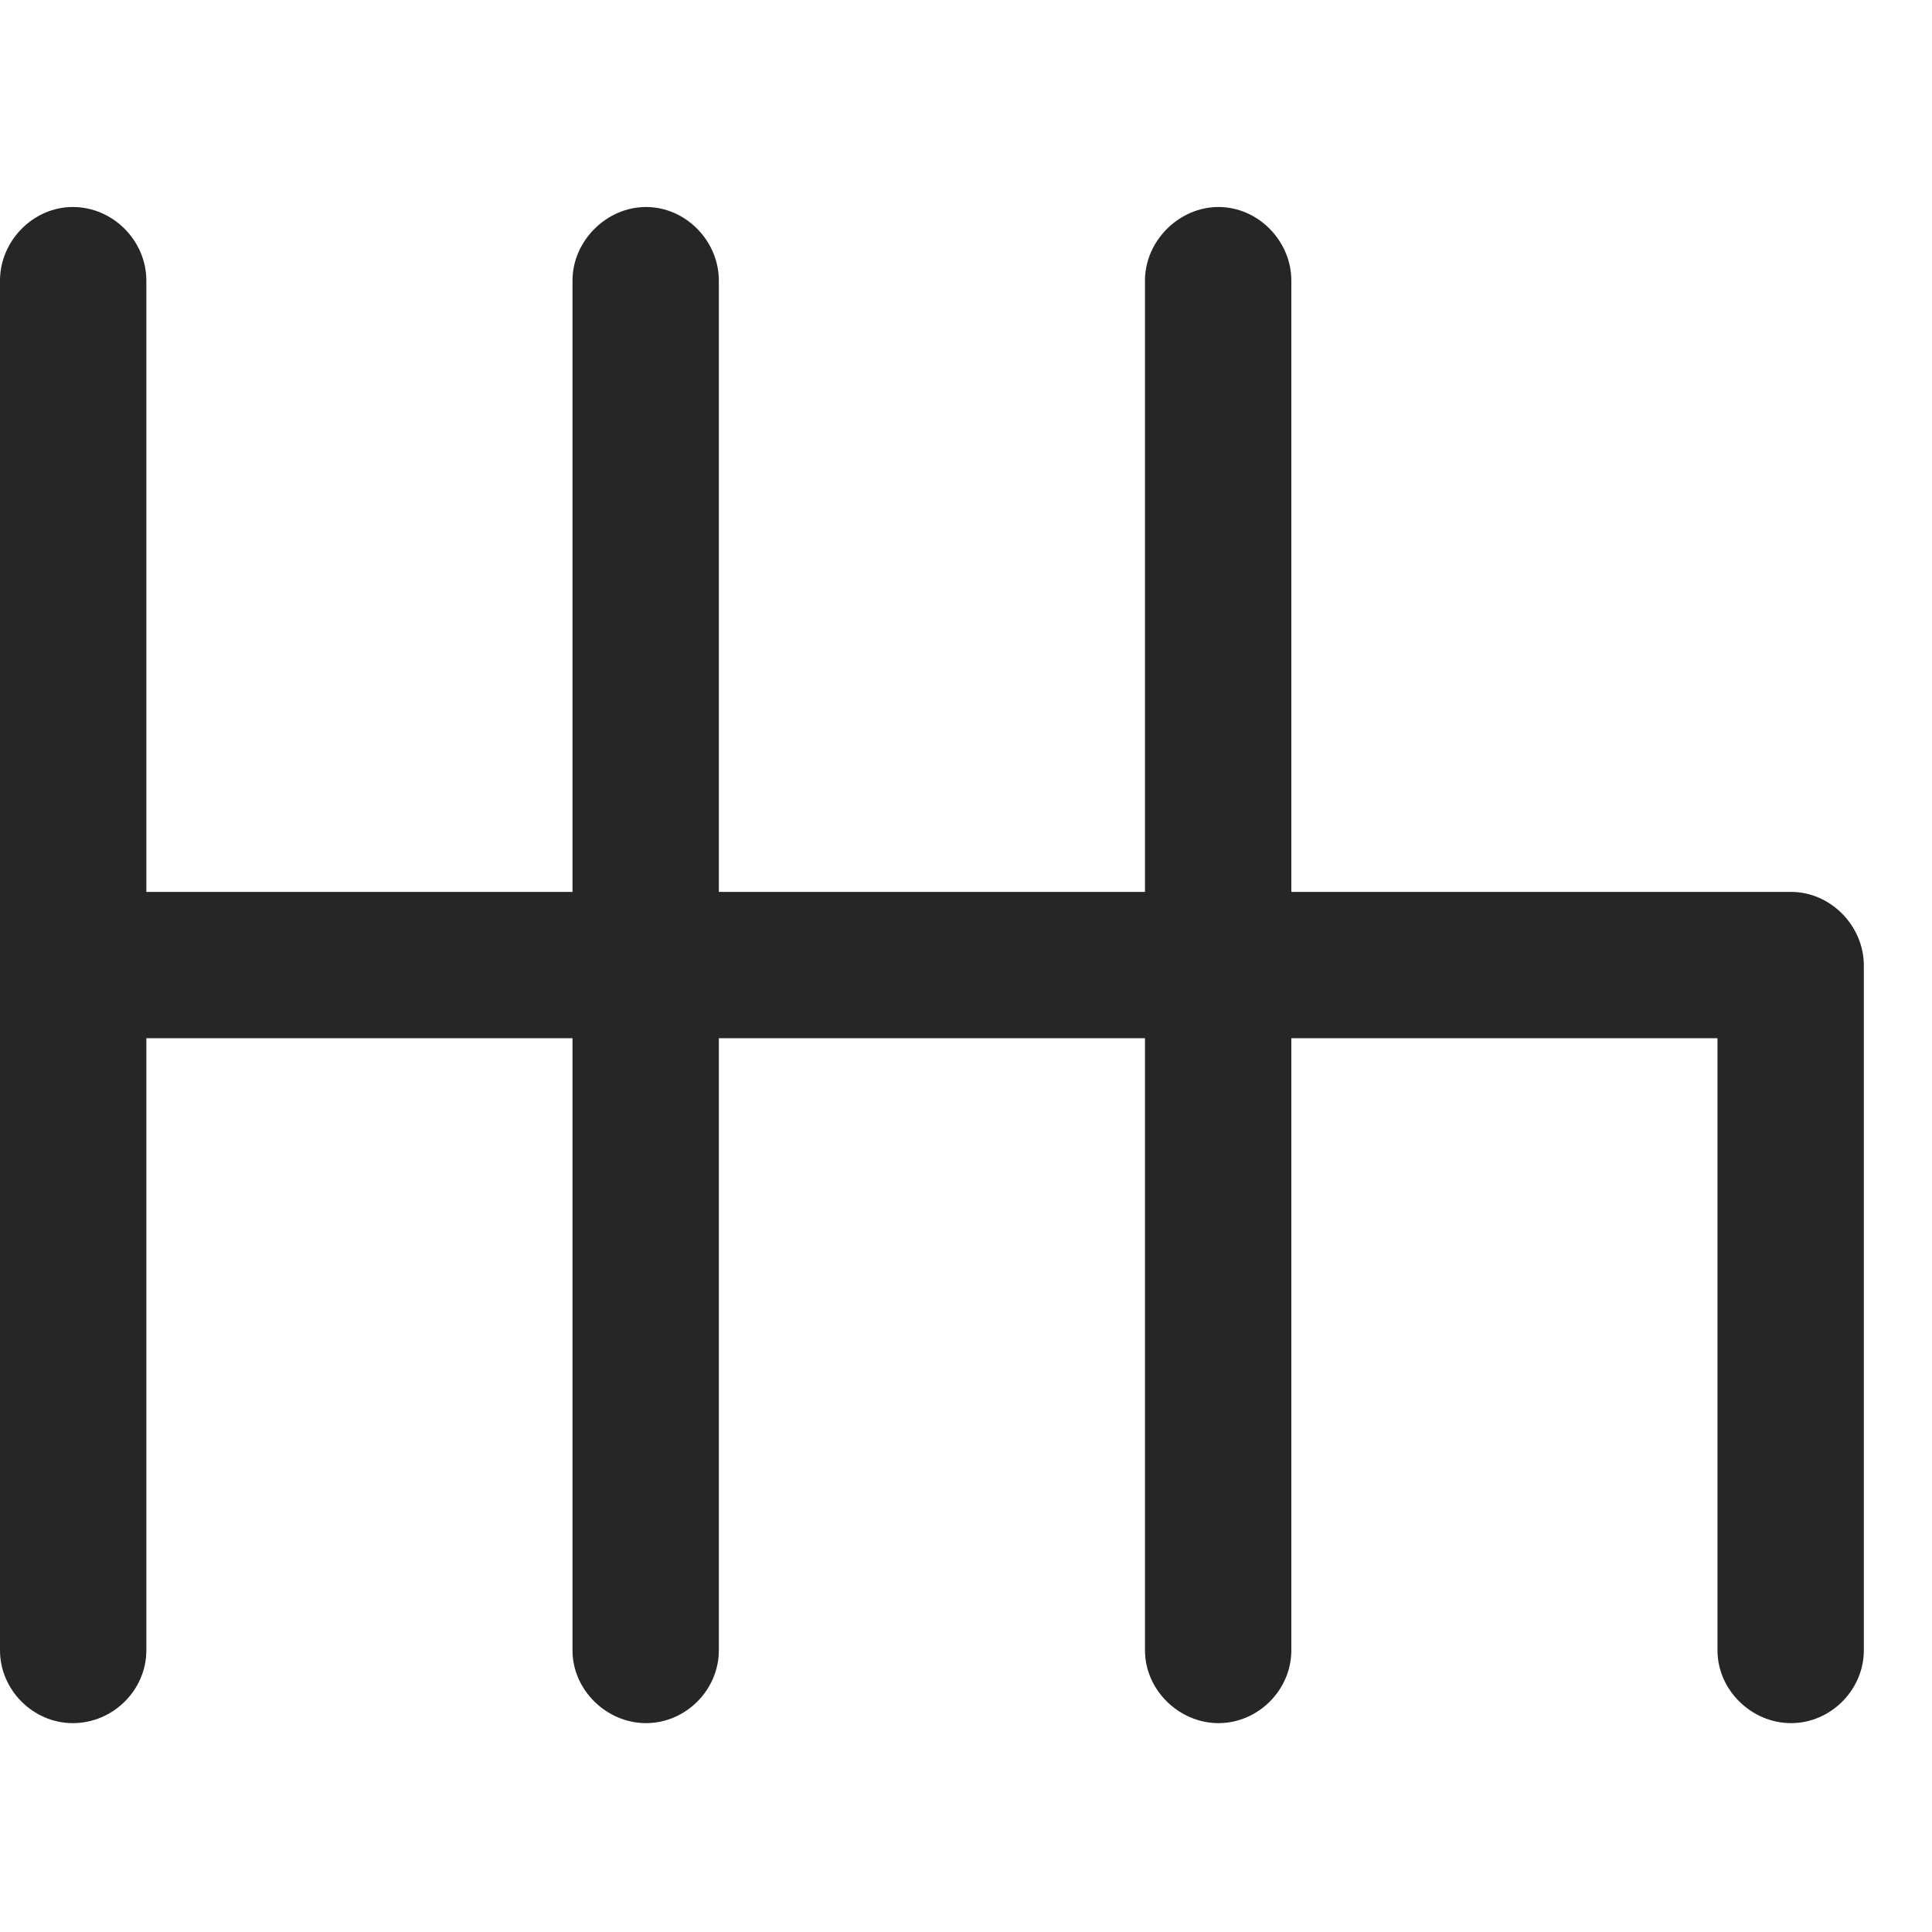 <svg width="28" height="28" viewBox="0 0 28 28" fill="none" xmlns="http://www.w3.org/2000/svg">
<path d="M1.055 24.973C1.641 24.973 2.121 24.492 2.121 23.918V15.047H8.297V23.918C8.297 24.492 8.789 24.973 9.363 24.973C9.938 24.973 10.418 24.492 10.418 23.918V15.047H16.594V23.918C16.594 24.492 17.086 24.973 17.66 24.973C18.234 24.973 18.715 24.492 18.715 23.918V15.047H24.891V23.918C24.891 24.492 25.383 24.973 25.957 24.973C26.531 24.973 27.012 24.492 27.012 23.918V13.992C27.012 13.418 26.531 12.926 25.957 12.926H18.715V4.066C18.715 3.492 18.234 3 17.66 3C17.086 3 16.594 3.492 16.594 4.066V12.926H10.418V4.066C10.418 3.492 9.938 3 9.363 3C8.789 3 8.297 3.492 8.297 4.066V12.926H2.121V4.066C2.121 3.492 1.641 3 1.055 3C0.48 3 0 3.492 0 4.066V23.918C0 24.492 0.48 24.973 1.055 24.973Z" fill="black" fill-opacity="0.85"/>
</svg>
